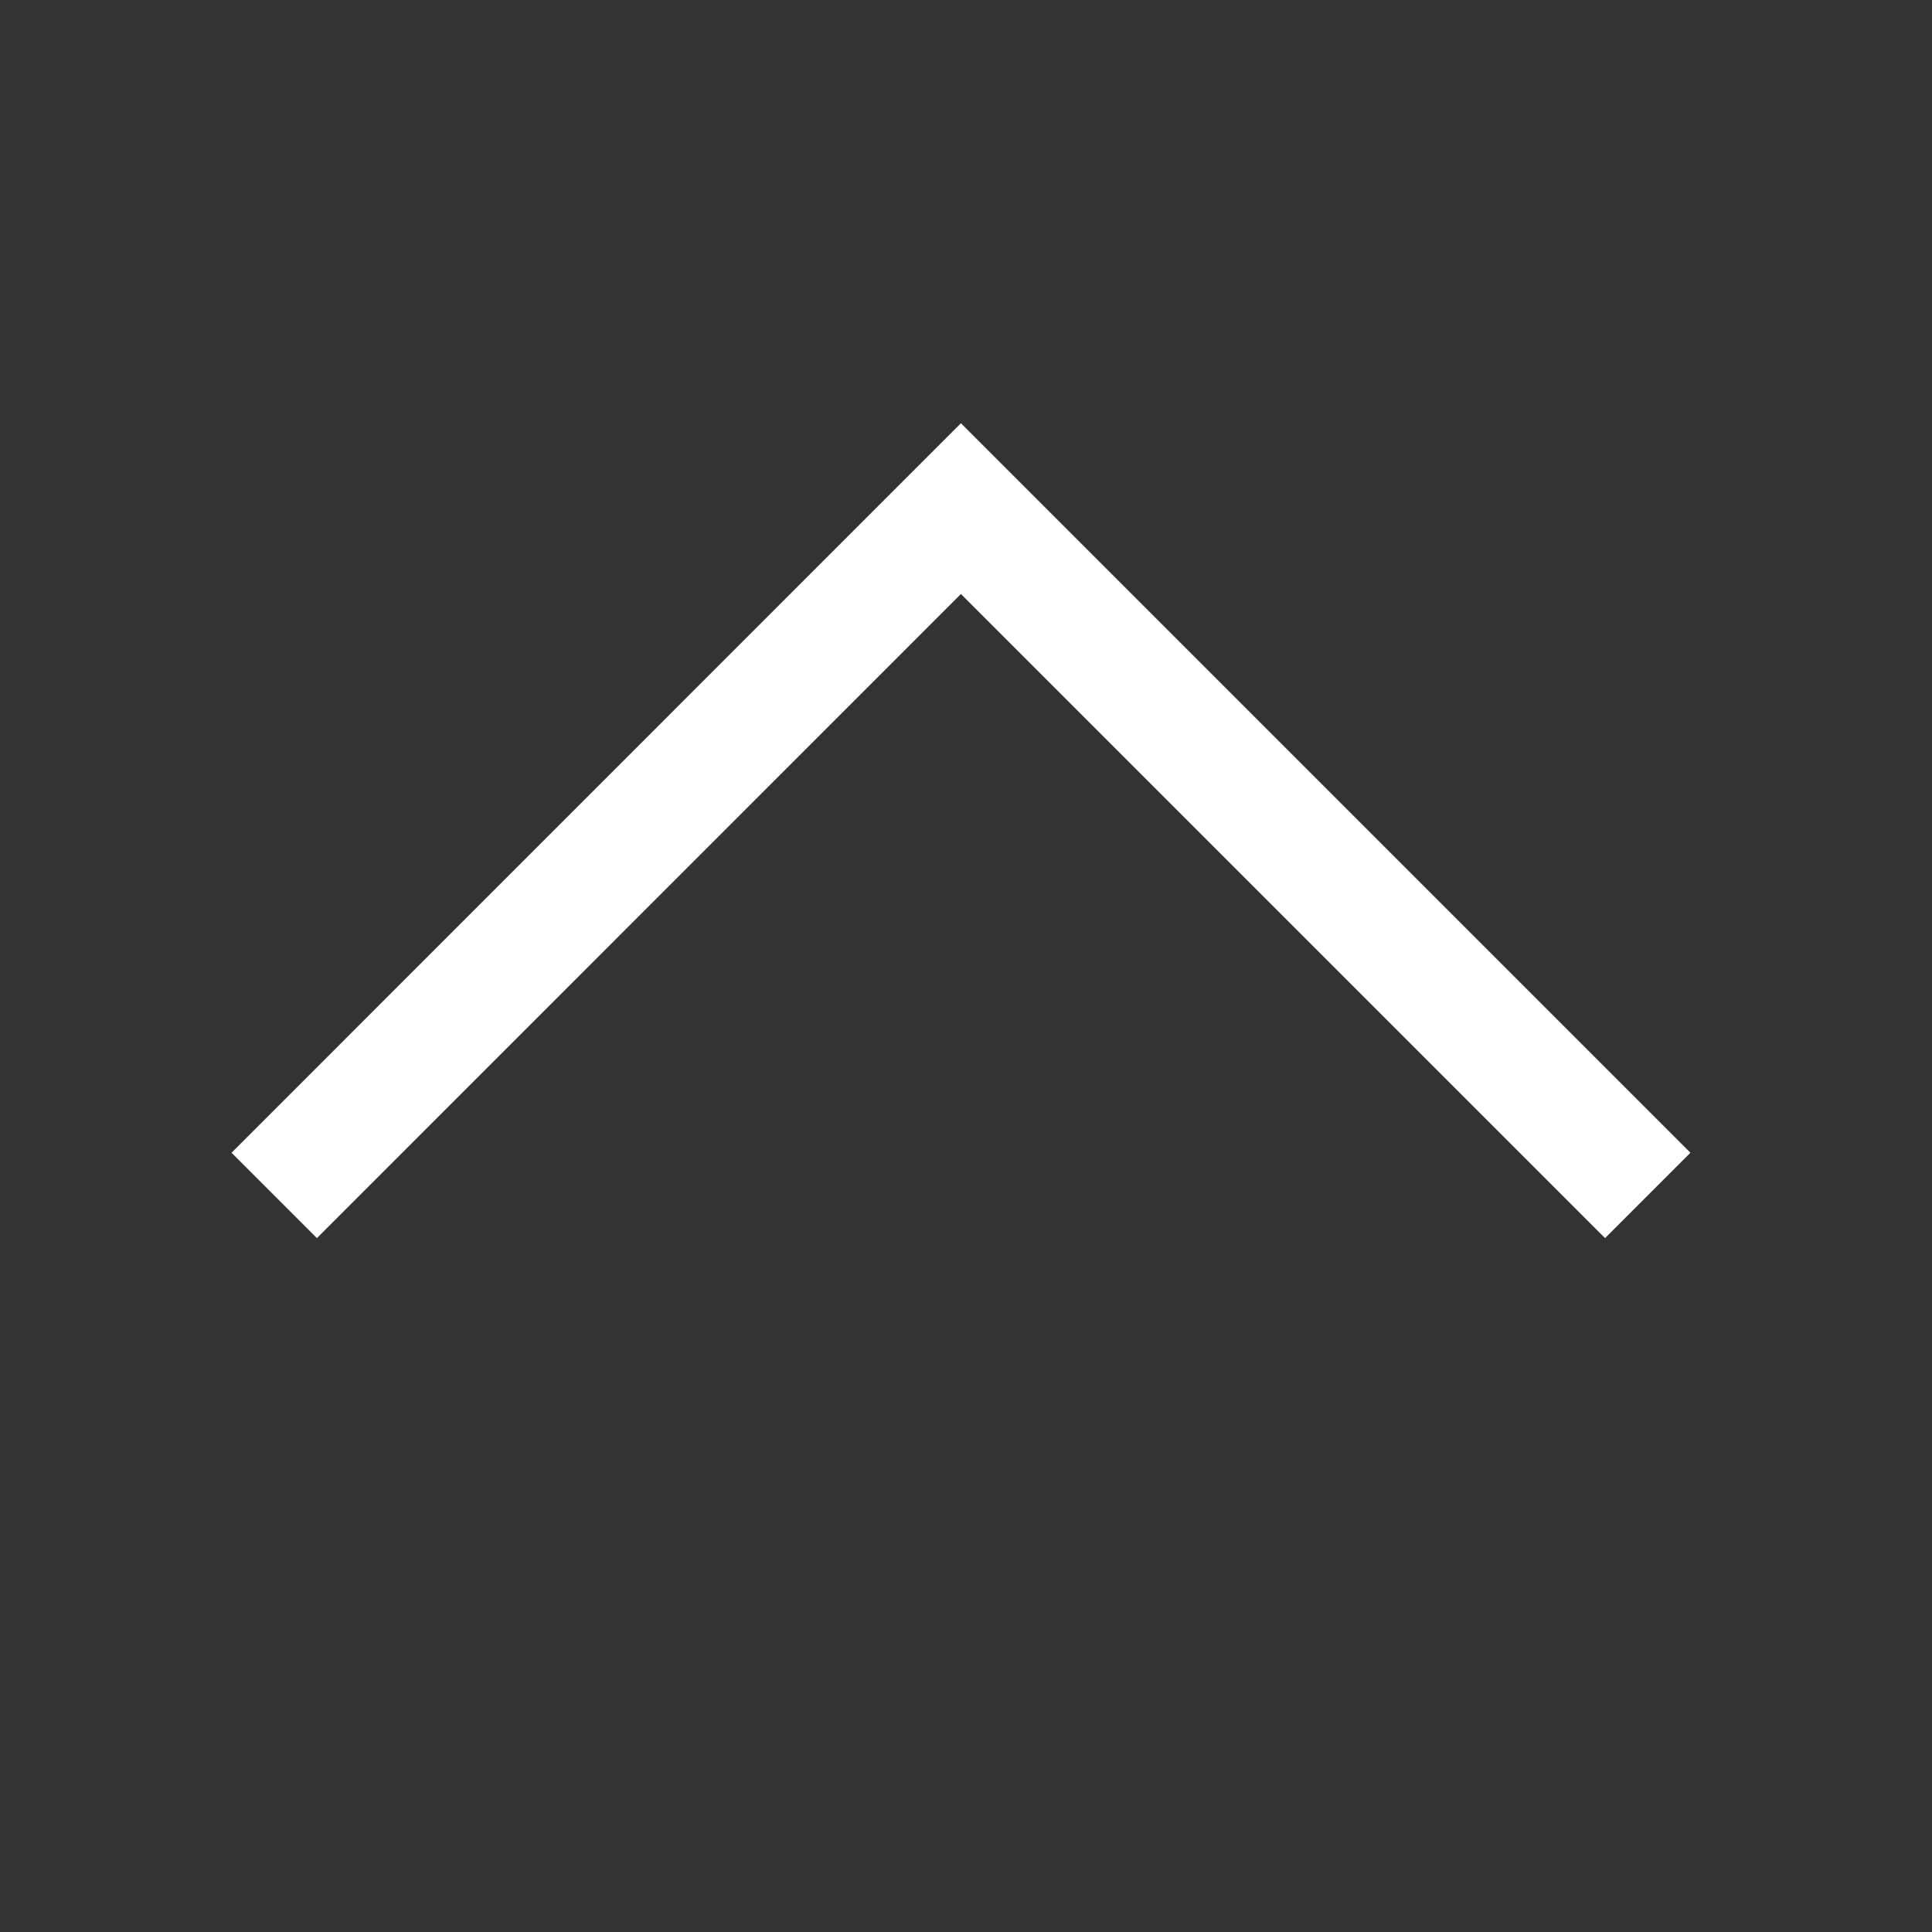 <svg xmlns="http://www.w3.org/2000/svg" width="16" height="16" viewBox="0 0 16 16">
    <rect x="0" y="0" width="16" height="16" fill="#333333" stroke="none"/>
    <g data-name="ic_filter_close">
        <path data-name="패스 38249" d="M11.375 0 5.688 5.688 0 0" transform="rotate(180 6.823 4.95)" style="fill:none;stroke:#fff;fill-rule:evenodd"/>
    </g>
</svg>
